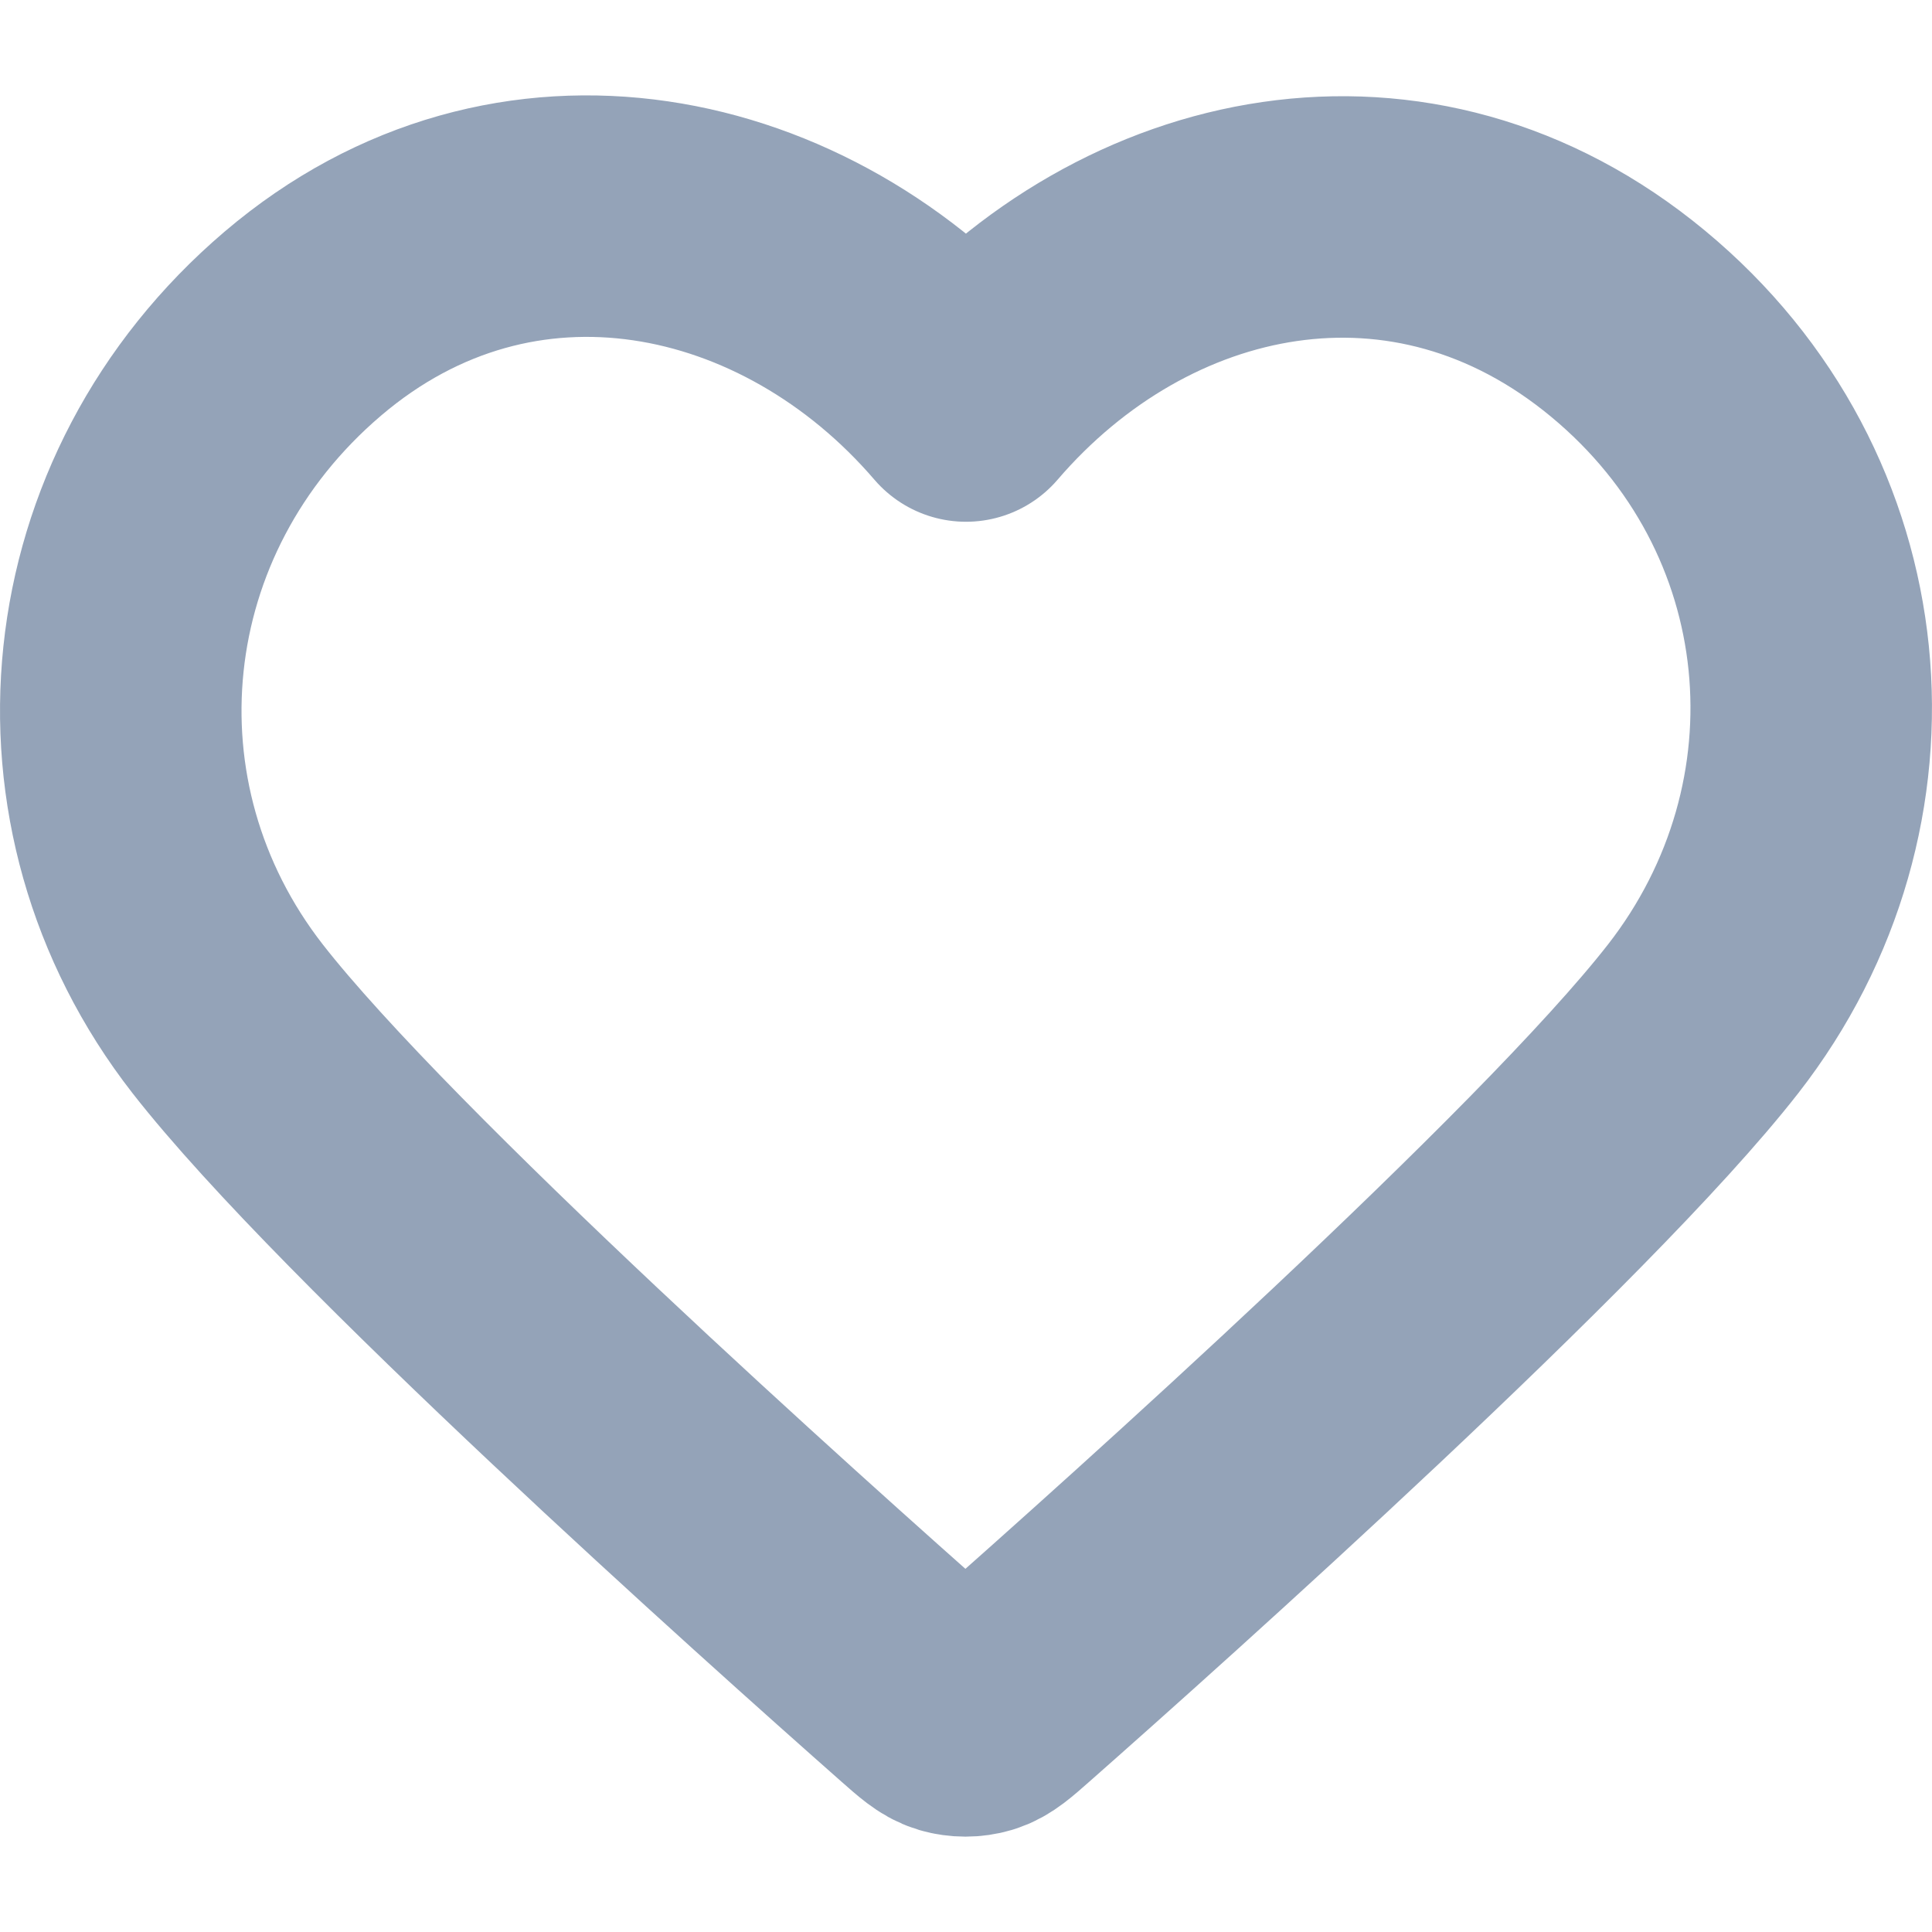 <svg width="16" height="16" viewBox="0 0 16 16" fill="none" xmlns="http://www.w3.org/2000/svg">
<path fill-rule="evenodd" clip-rule="evenodd" d="M8 3.321C6.6 1.69 4.262 1.186 2.508 2.68C0.755 4.173 0.508 6.67 1.885 8.437C3.03 9.905 6.495 13.003 7.63 14.005C7.757 14.117 7.821 14.174 7.895 14.196C7.96 14.215 8.031 14.215 8.095 14.196C8.169 14.174 8.233 14.117 8.36 14.005C9.496 13.003 12.96 9.905 14.105 8.437C15.482 6.67 15.266 4.157 13.482 2.68C11.698 1.202 9.4 1.69 8 3.321Z" stroke="#94A3B8" stroke-width="2" stroke-linecap="round" stroke-linejoin="round"/>
</svg>
